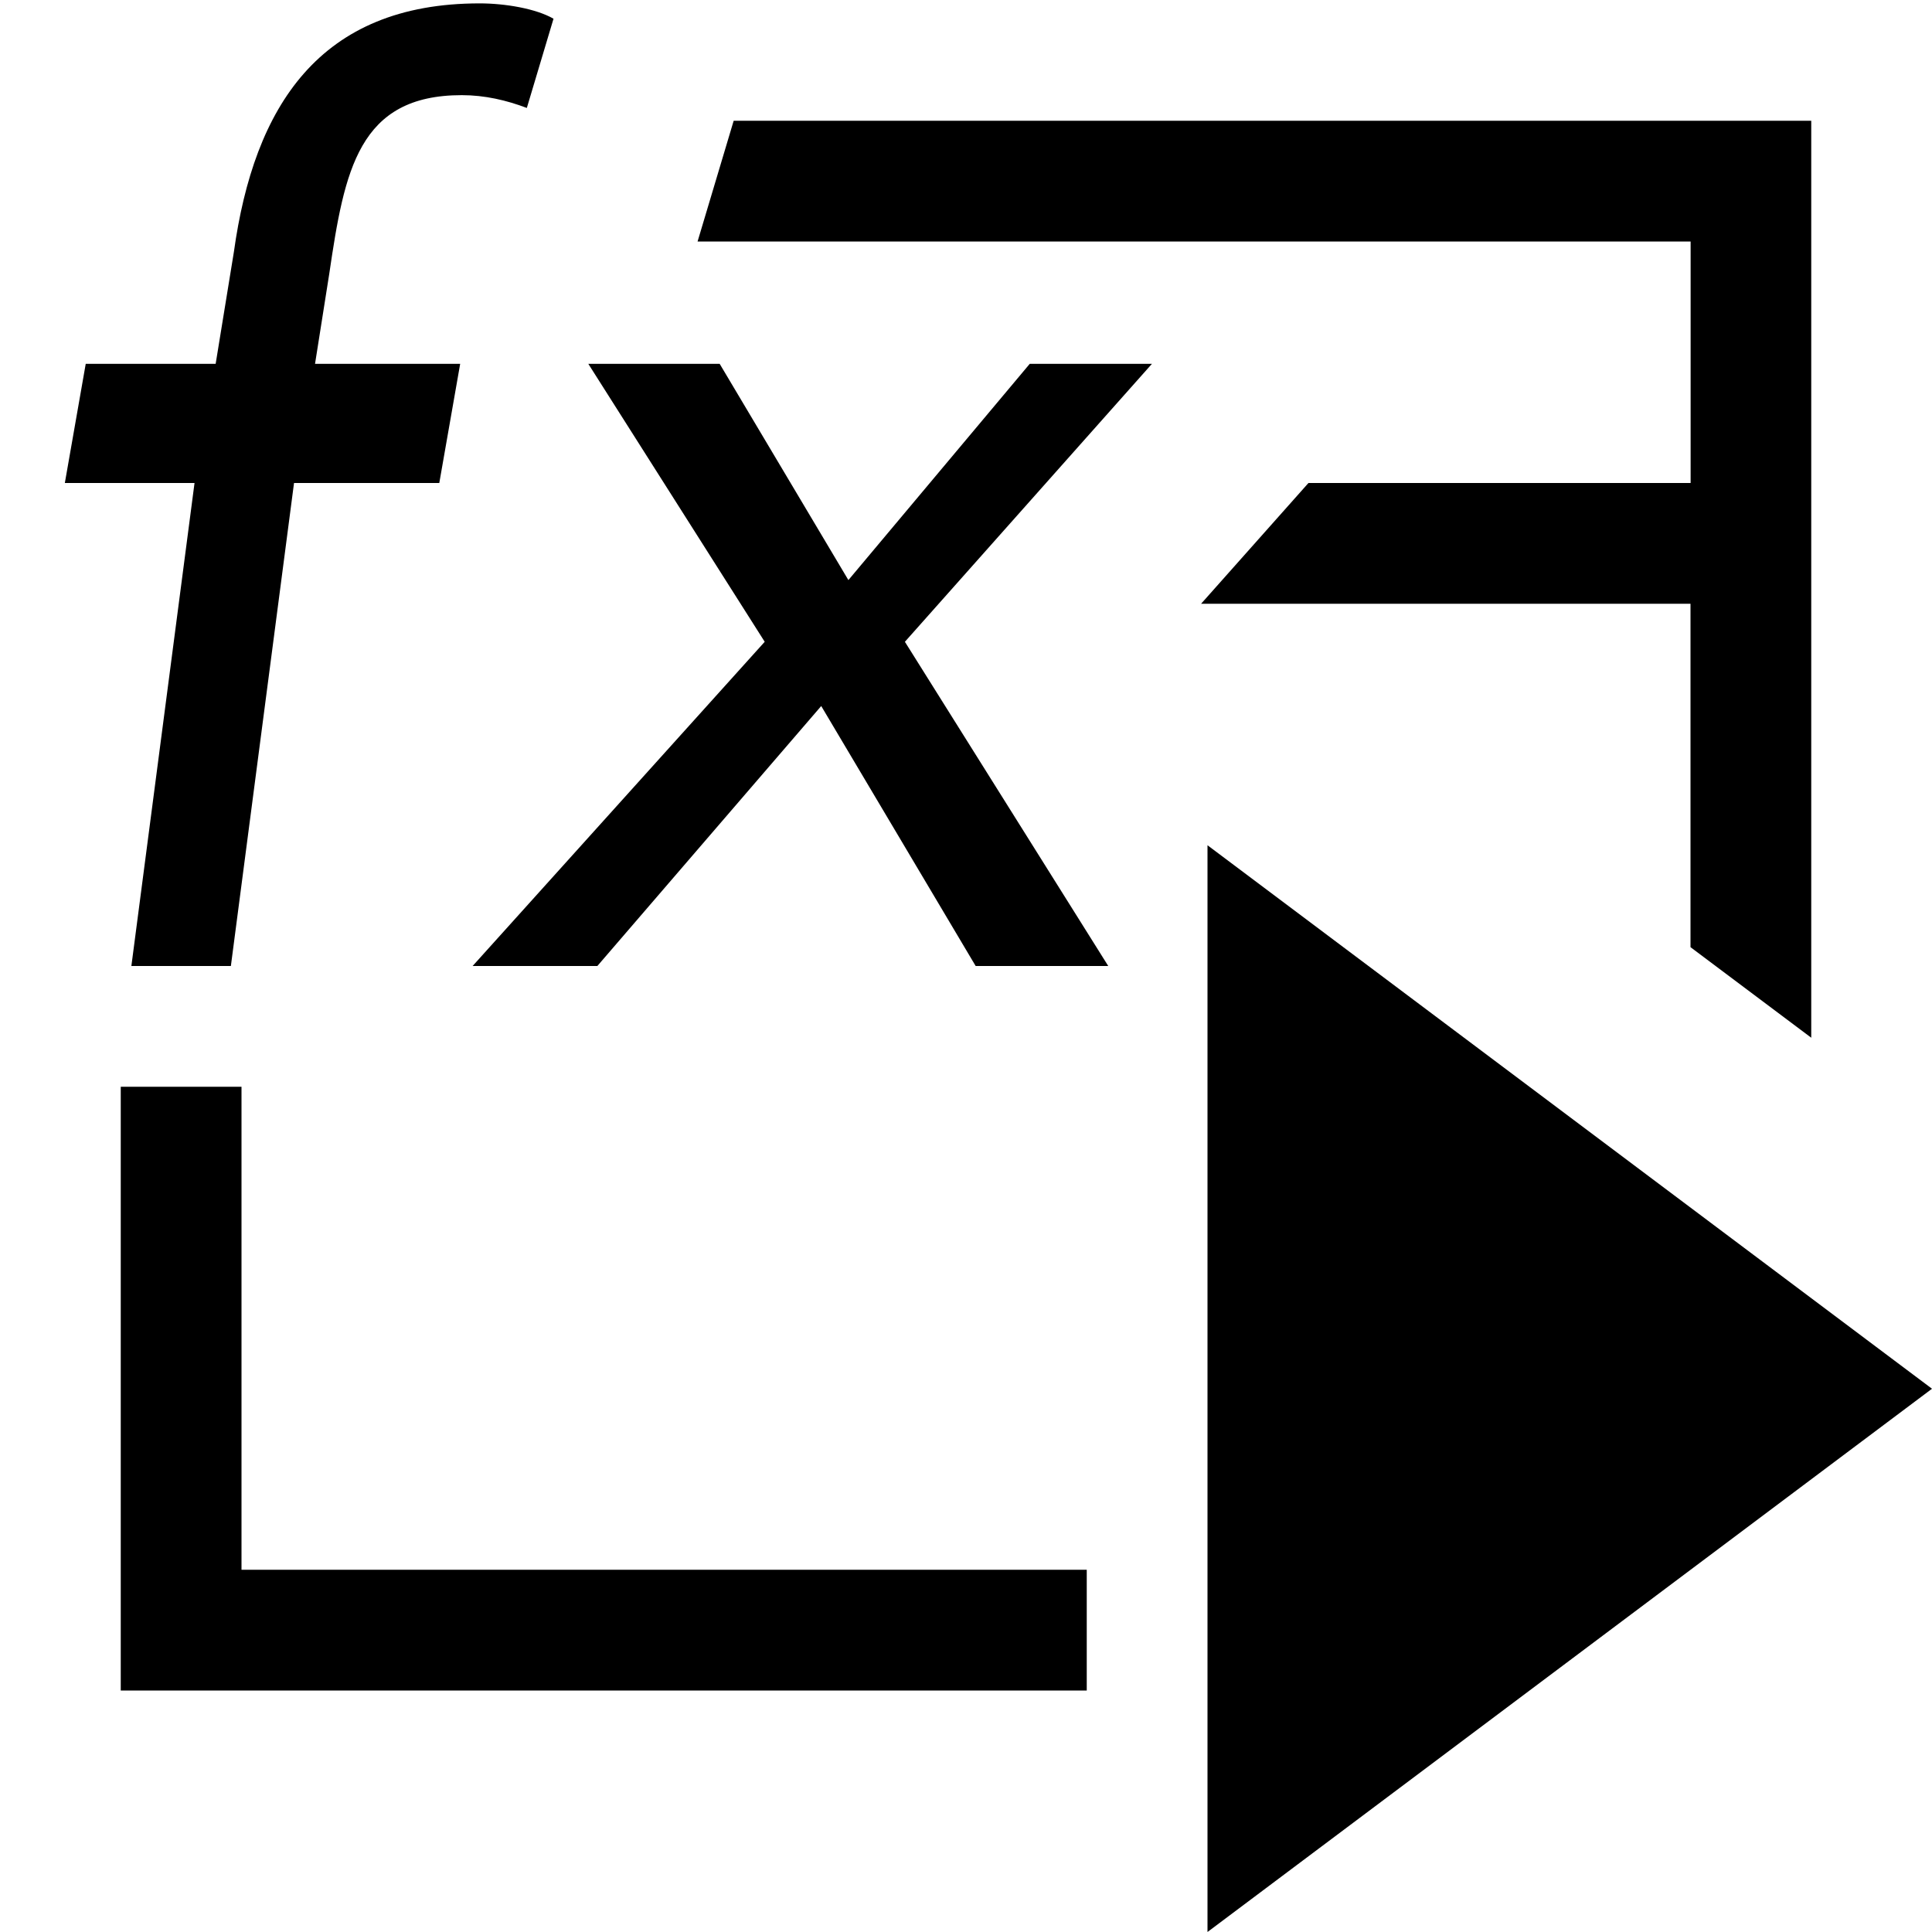 <?xml version="1.0" encoding="UTF-8"?><svg id="icons" xmlns="http://www.w3.org/2000/svg" viewBox="0 0 16 16"><defs><style>.cls-1{fill:none;}.cls-1,.cls-2{stroke-width:0px;}</style></defs><rect class="cls-1" width="16" height="16"/><path class="cls-2" d="m1.612,4H.537l.173-.987h1.076l.151-.927C2.104.883,2.644.028,3.972.028c.211,0,.466.043.612.127l-.221.739c-.169-.064-.348-.106-.539-.106-.855,0-.971.622-1.097,1.478l-.118.747h1.202l-.173.987h-1.203l-.523,4h-.824l.523-4Zm4.721,1.315l-1.461-2.302h1.088l1.066,1.791,1.502-1.791h1.012l-2.046,2.302,1.684,2.685h-1.098l-1.279-2.153-1.854,2.153h-1.033l2.419-2.685Zm7.667-1.315h-3.164l-.889,1h4.053v2.844l1,.75V1H6.076l-.299,1h8.224v2Zm-5,9H2v-4h-1v5h8v-1Zm1-6v9l6-4.499-6-4.501Z"/></svg>